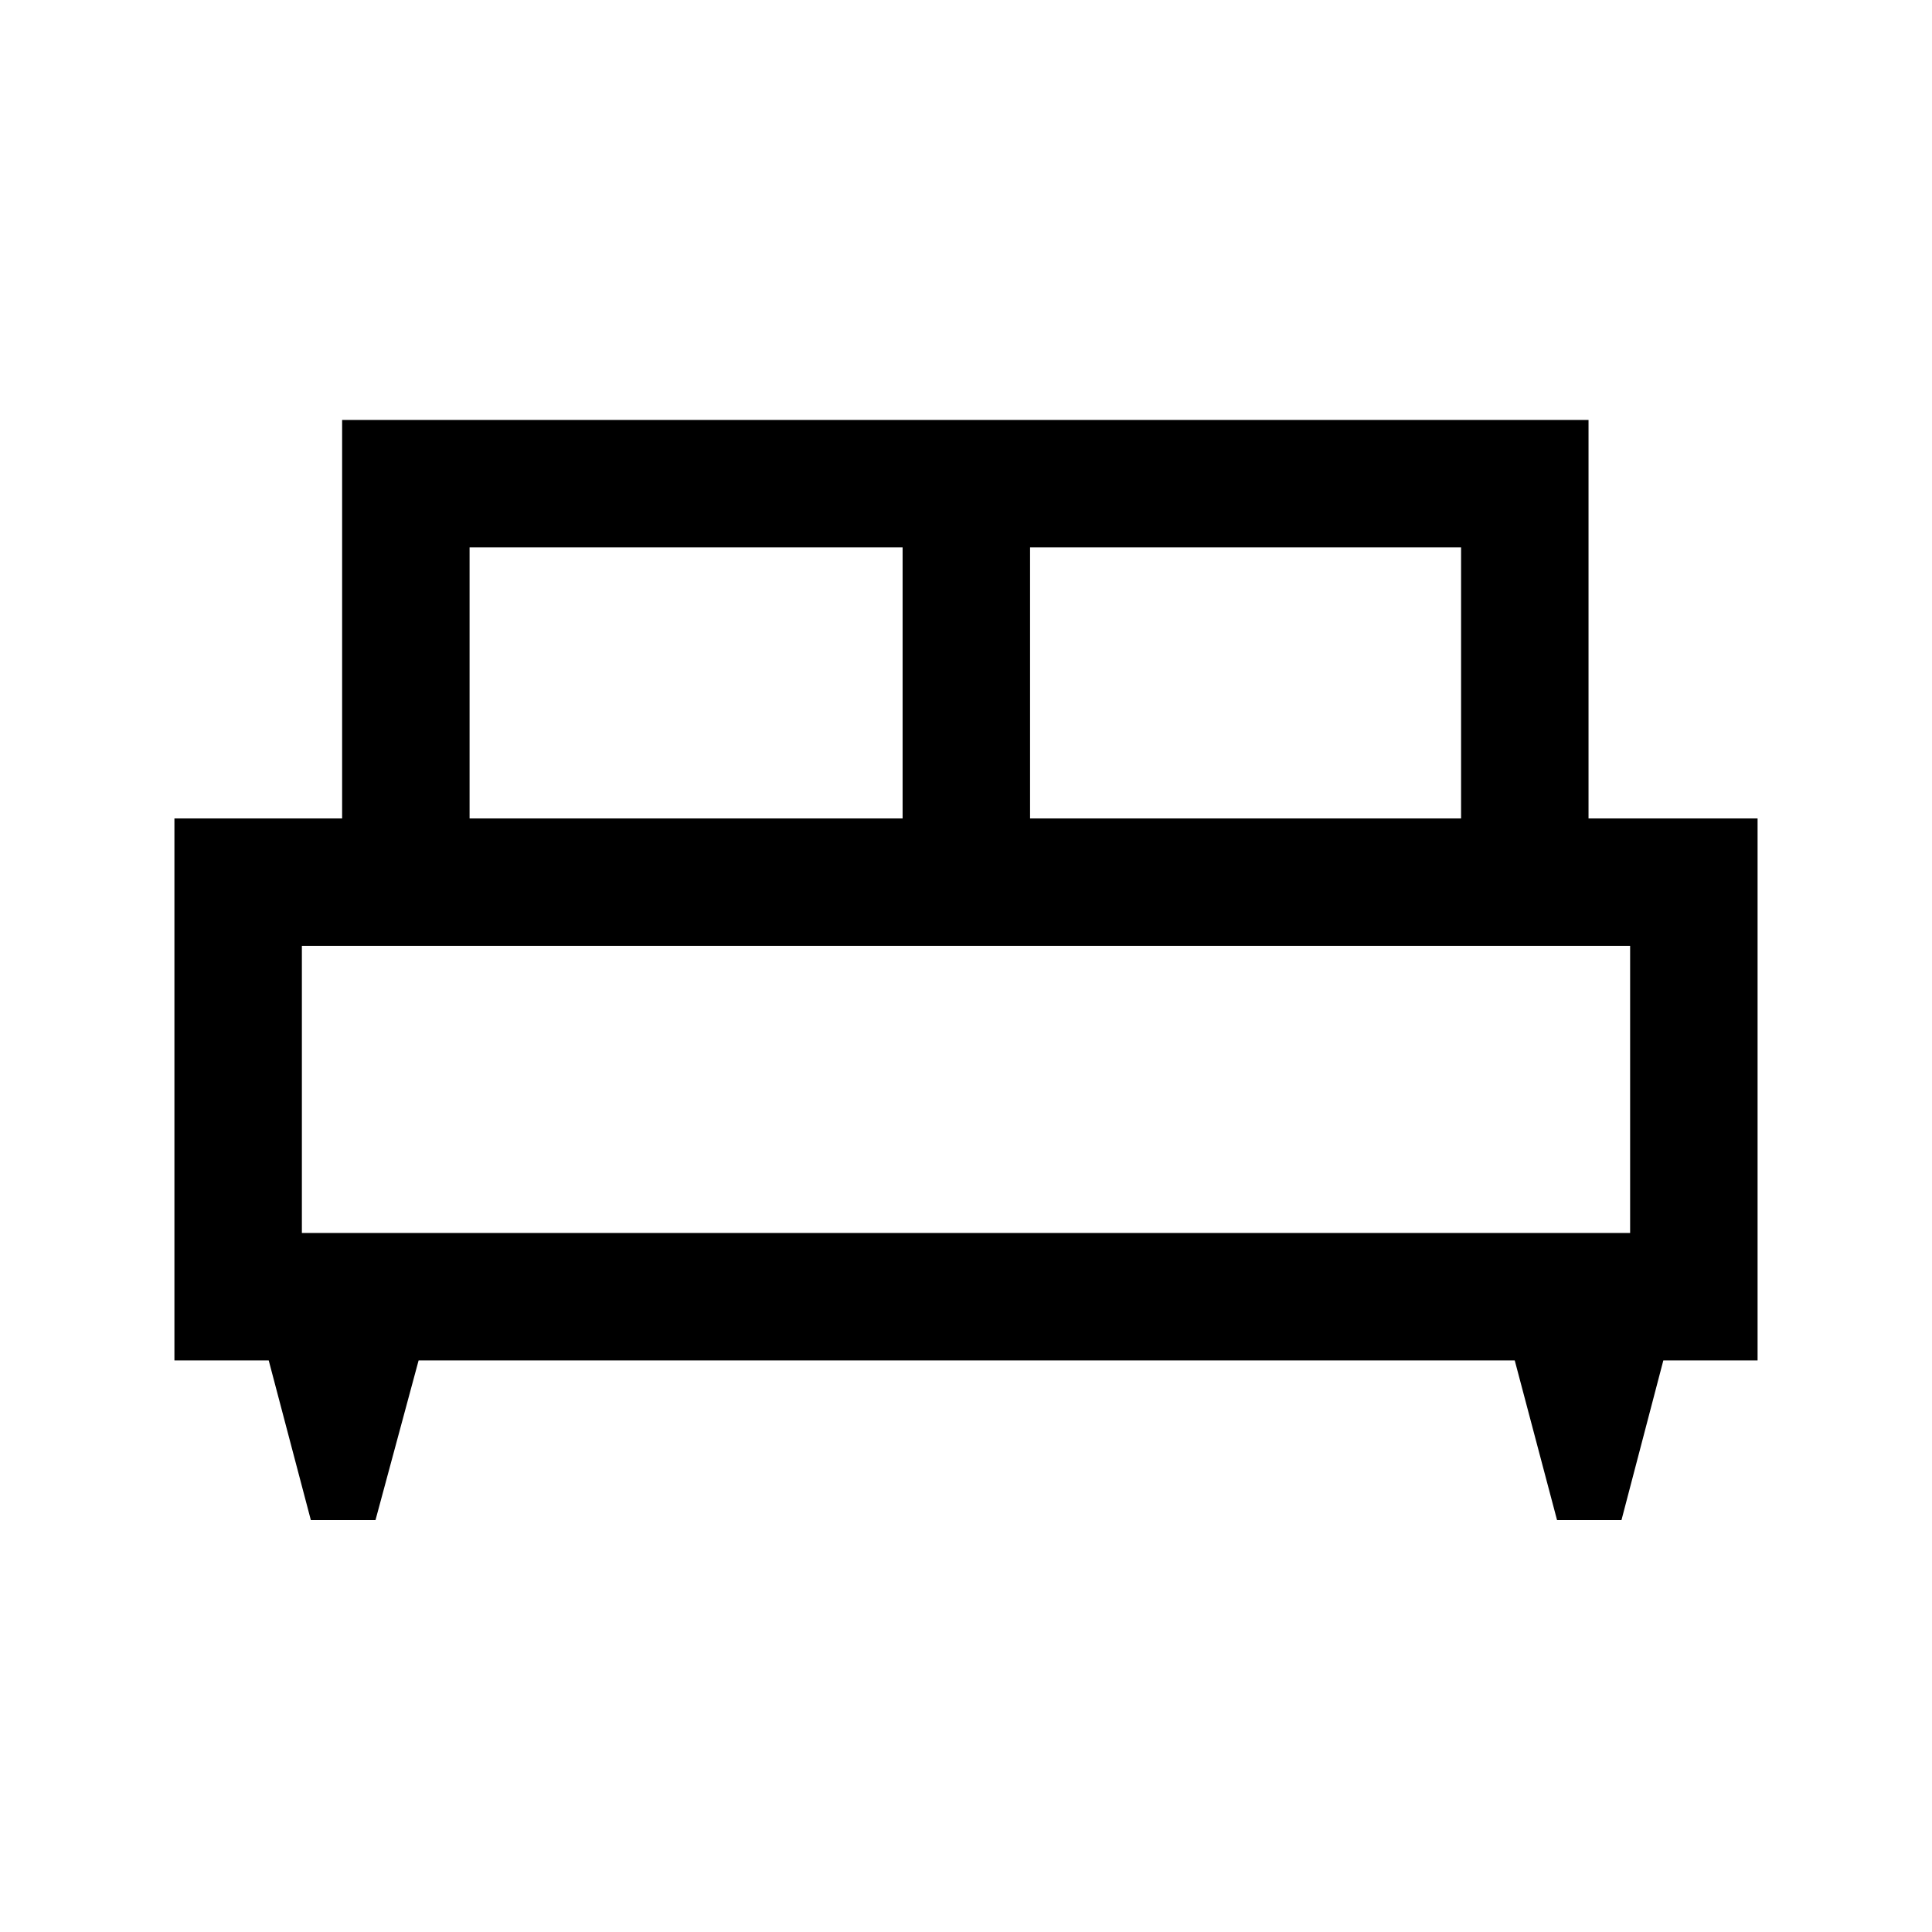 <svg xmlns="http://www.w3.org/2000/svg" height="40" viewBox="0 -960 960 960" width="40"><path d="M186.58-204.67h-32.12L133.53-284H86.67v-269.33H170v-198h619.33v198h84V-284H826.5l-20.8 79.33h-32.01L752.67-284H208l-21.42 79.33Zm325.25-348.66H726V-688H511.83v134.67Zm-278.5 0H448.5V-688H233.33v134.67Zm-83.33 206h660V-490H150v142.67Zm660 0H150h660Z"/></svg>